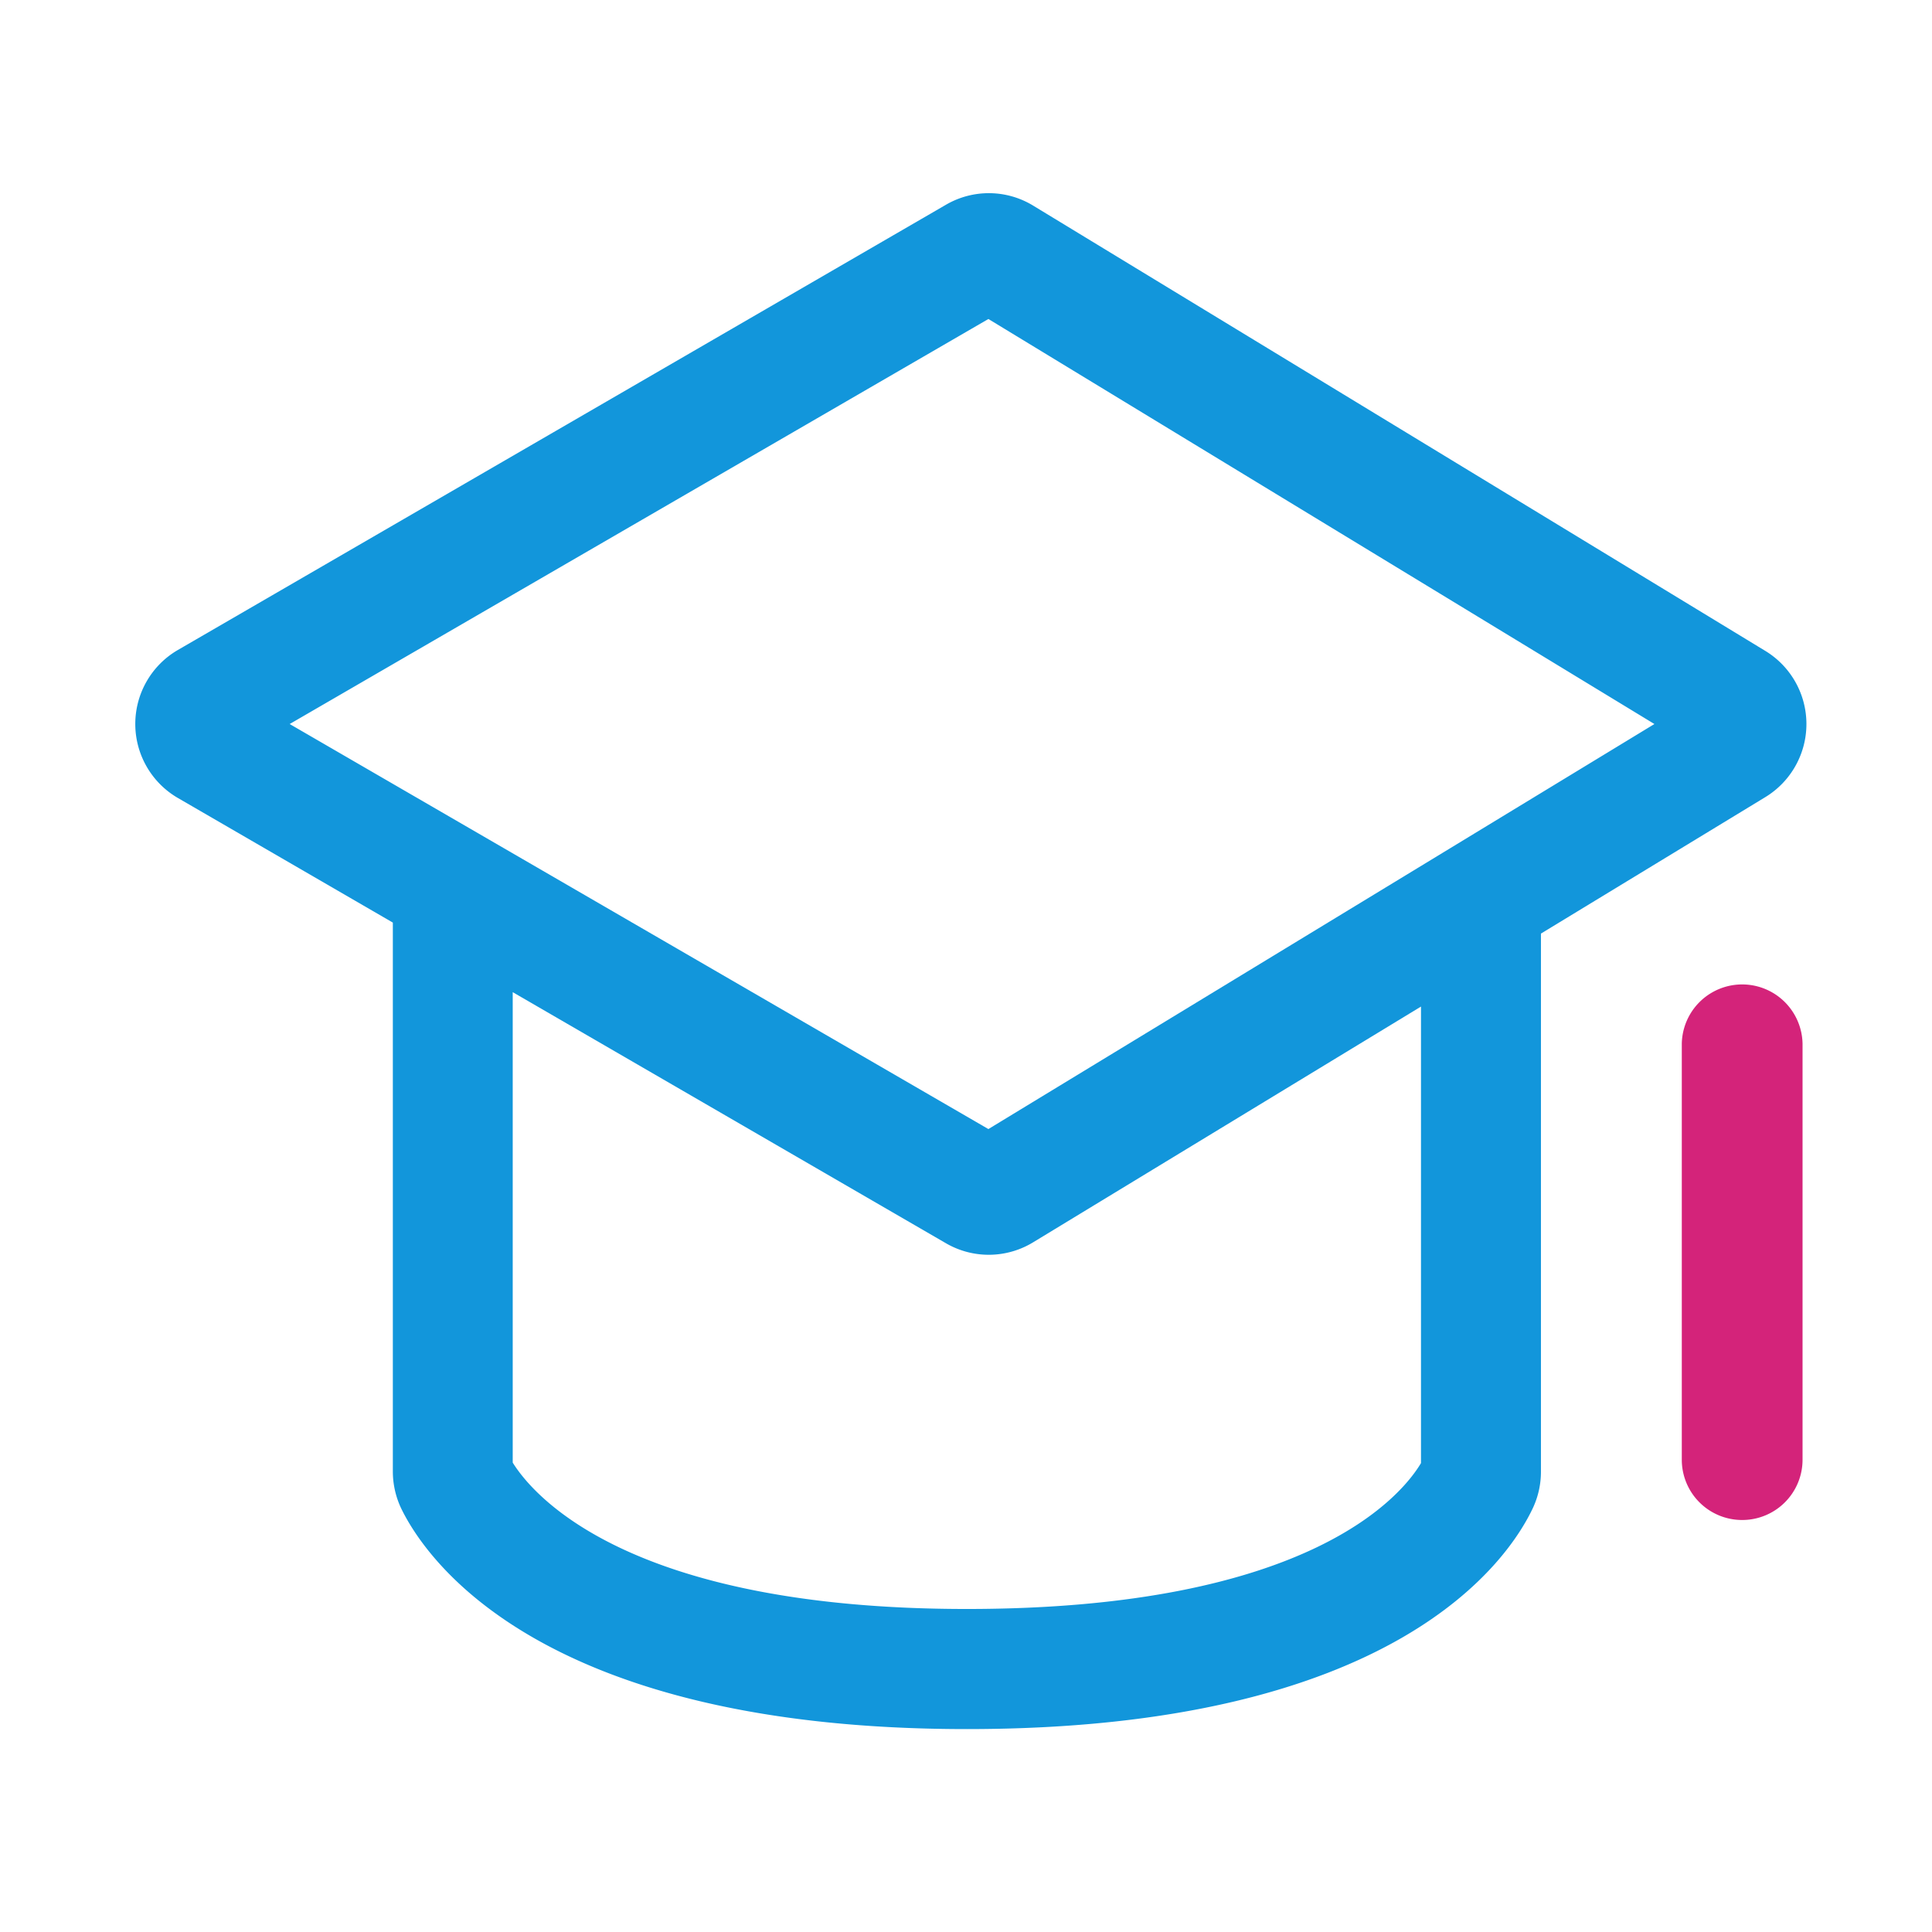 <?xml version="1.0" standalone="no"?><!DOCTYPE svg PUBLIC "-//W3C//DTD SVG 1.1//EN" "http://www.w3.org/Graphics/SVG/1.1/DTD/svg11.dtd"><svg t="1698367782617" class="icon" viewBox="0 0 1024 1024" version="1.1" xmlns="http://www.w3.org/2000/svg" p-id="31942" data-spm-anchor-id="a313x.search_index.0.i85.67d83a813LRgPr" xmlns:xlink="http://www.w3.org/1999/xlink" width="64" height="64"><path d="M935.695 345.016l-388.096-236.032a45.148 45.148 0 0 0-46.136-0.512l-407.188 236.032a45.358 45.358 0 0 0 0 78.438l113.94 66.048v290.954a45.706 45.706 0 0 0 4.731 20.183c13.501 27.29 74.993 116.326 299.52 116.326 227.328 0 287.14-89.774 300.058-117.299a45.338 45.338 0 0 0 4.209-19.092V494.817l118.943-72.335a45.358 45.358 0 0 0 0.02-77.466zM753.152 775.48c-9.897 16.594-58.578 77.312-240.701 77.312-180.383 0-230.4-60.979-240.701-77.583v-249.344l229.688 133.12a45.174 45.174 0 0 0 46.106-0.512L753.152 533.504v242.002z m-229.284-177.055L153.528 383.749l370.345-214.676 352.998 214.676z" fill="#1296db" p-id="31943" data-spm-anchor-id="a313x.search_index.0.i86.67d83a813LRgPr" class=""></path><path d="M923.387 805.627a31.949 31.949 0 0 1-32-31.898v-220.518a32.005 32.005 0 0 1 64 0v220.518a31.949 31.949 0 0 1-32 31.898z" fill="#d4237a" p-id="31944" data-spm-anchor-id="a313x.search_index.0.i87.67d83a813LRgPr" class="selected"></path></svg>